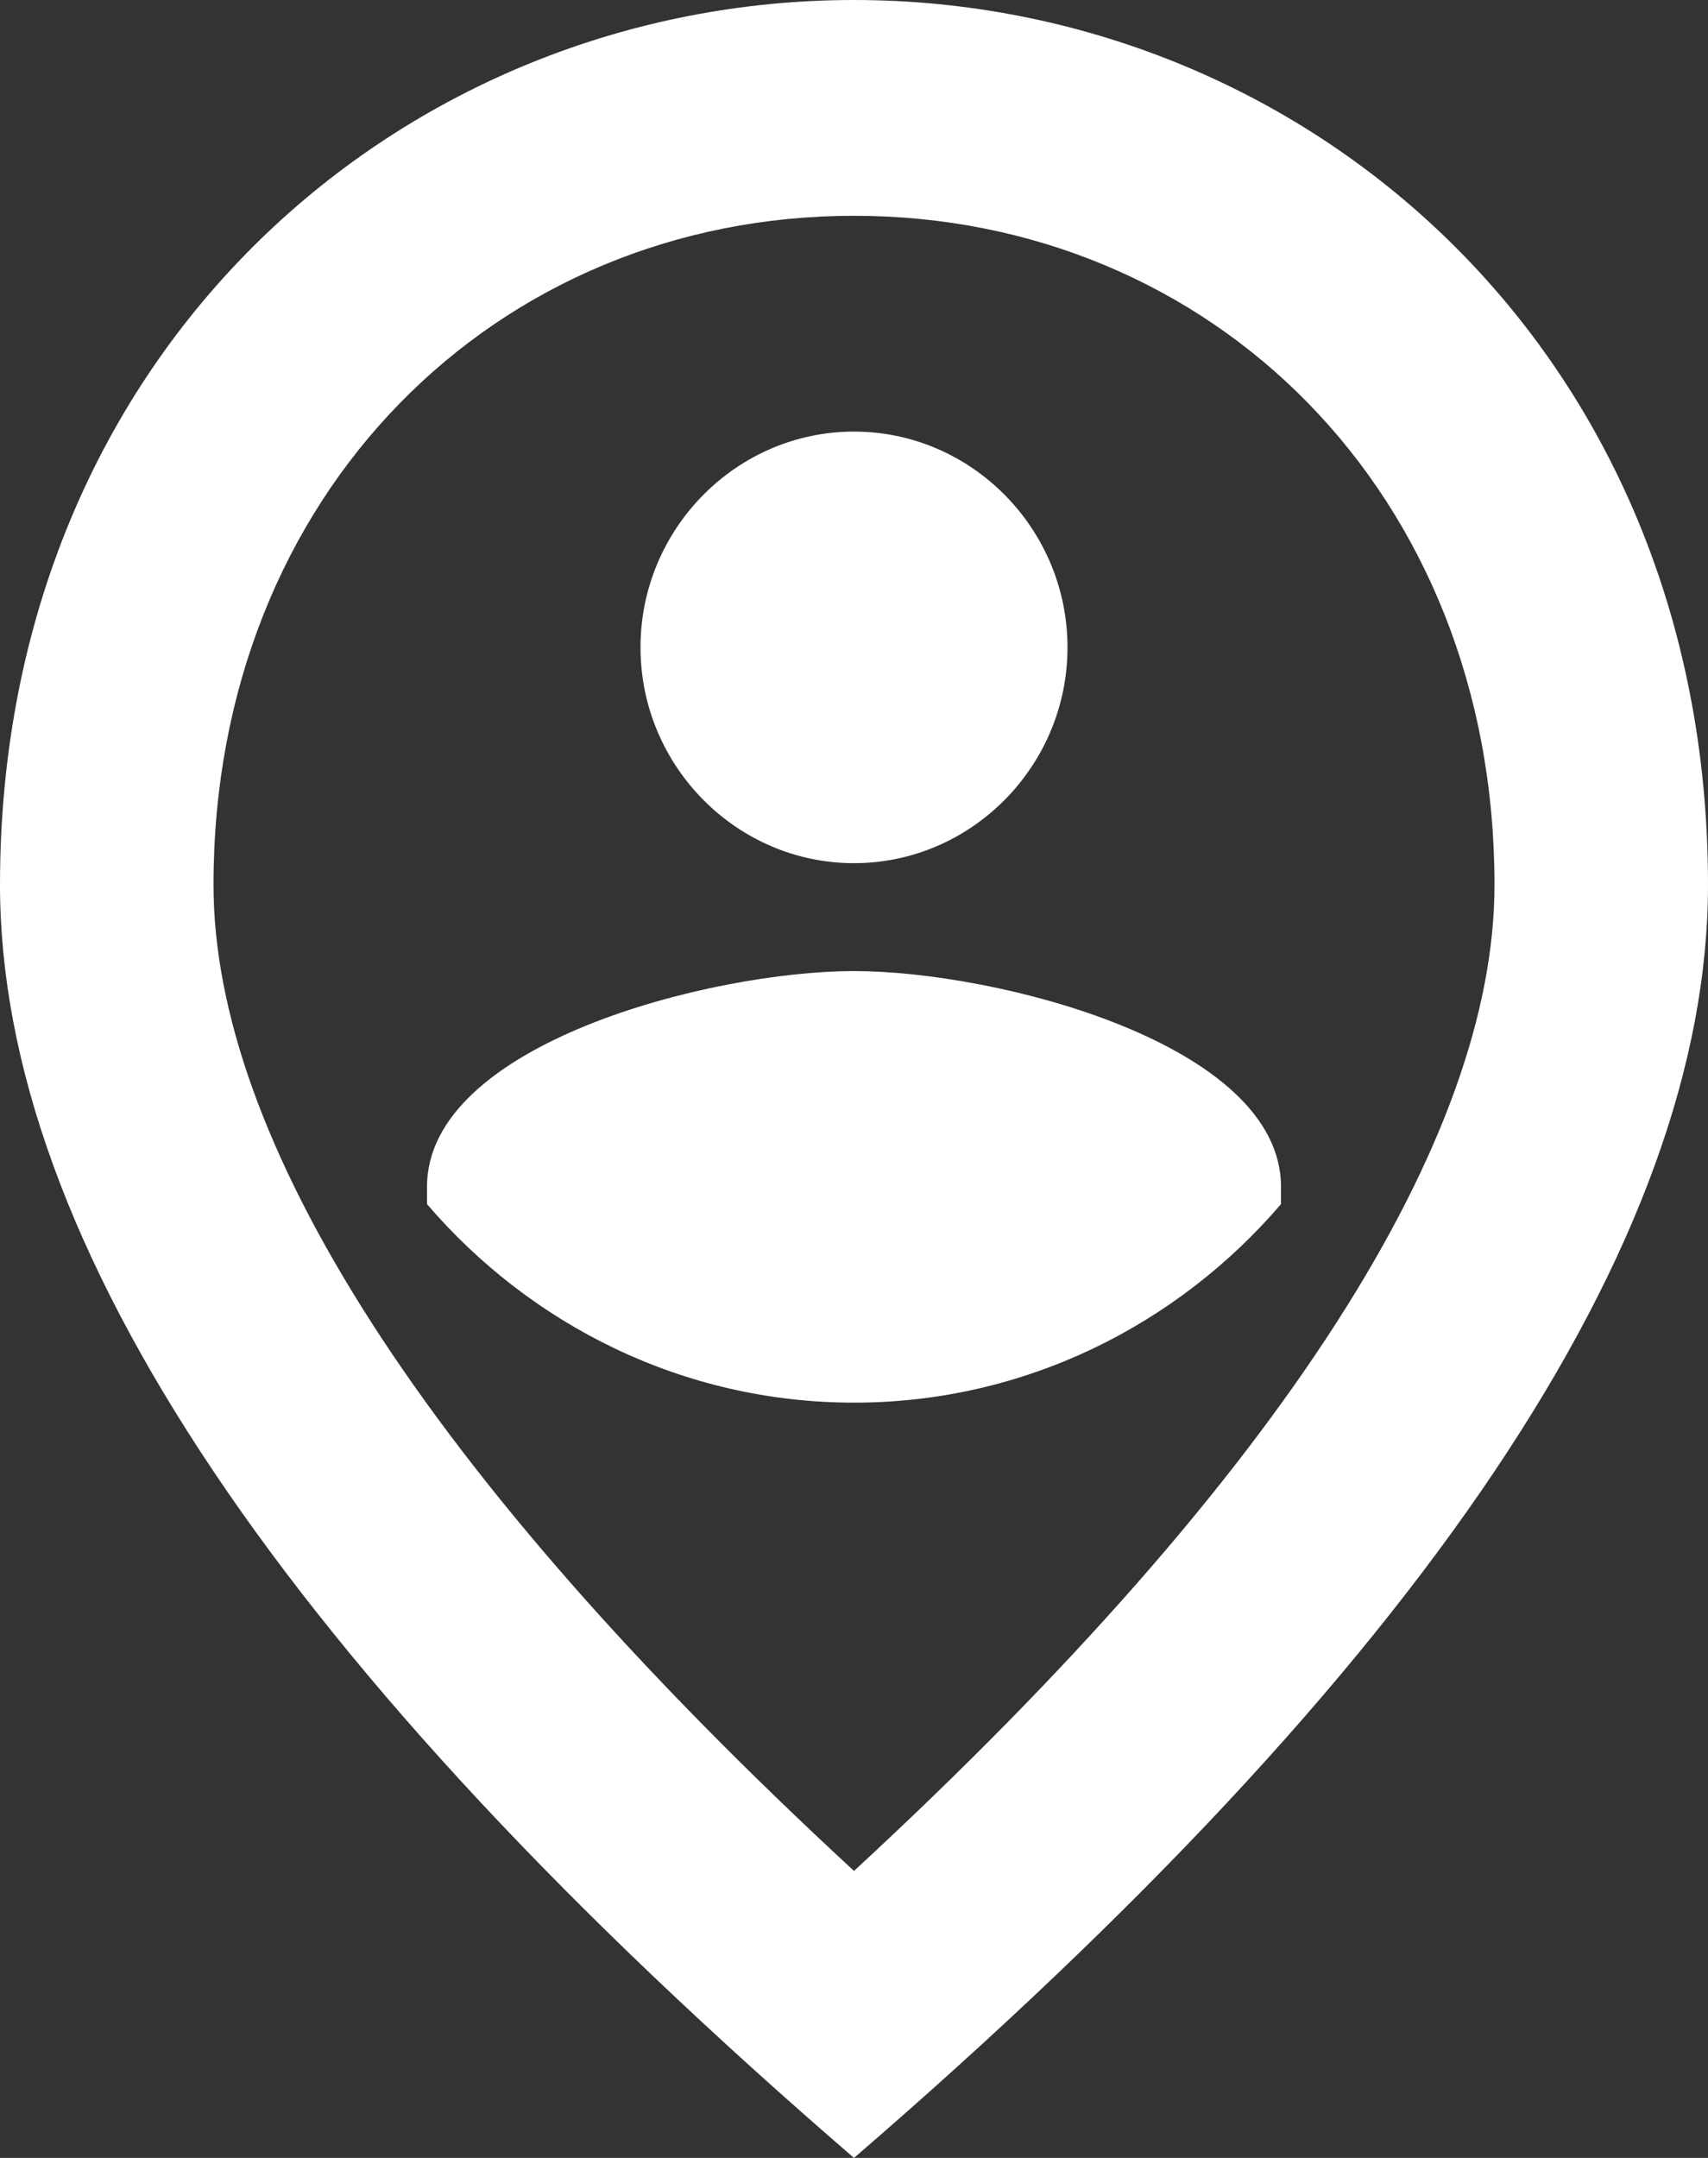 <svg width="19" height="24" viewBox="0 0 19 24" fill="none" xmlns="http://www.w3.org/2000/svg">
<rect x="0" y="0" width="19" height="24" fill="#333333" stroke="none"/>
<path d="M9.5 10.8C11.079 10.8 14.25 11.604 14.25 13.2V13.392C13.098 14.736 11.4 15.6 9.5 15.6C7.6 15.6 5.902 14.736 4.75 13.392V13.2C4.75 11.604 7.921 10.8 9.5 10.8ZM9.5 9.6C8.194 9.6 7.125 8.52 7.125 7.2C7.125 5.88 8.194 4.8 9.5 4.8C10.806 4.8 11.875 5.88 11.875 7.2C11.875 8.52 10.806 9.6 9.5 9.6ZM16.625 9.84C16.625 5.484 13.478 2.4 9.5 2.4C5.522 2.4 2.375 5.484 2.375 9.84C2.375 12.648 4.691 16.368 9.5 20.808C14.309 16.368 16.625 12.648 16.625 9.84ZM9.5 0C14.488 0 19 3.864 19 9.84C19 13.824 15.829 18.54 9.5 24C3.171 18.54 0 13.824 0 9.84C0 3.864 4.513 0 9.5 0Z" fill="white"/>
</svg>
